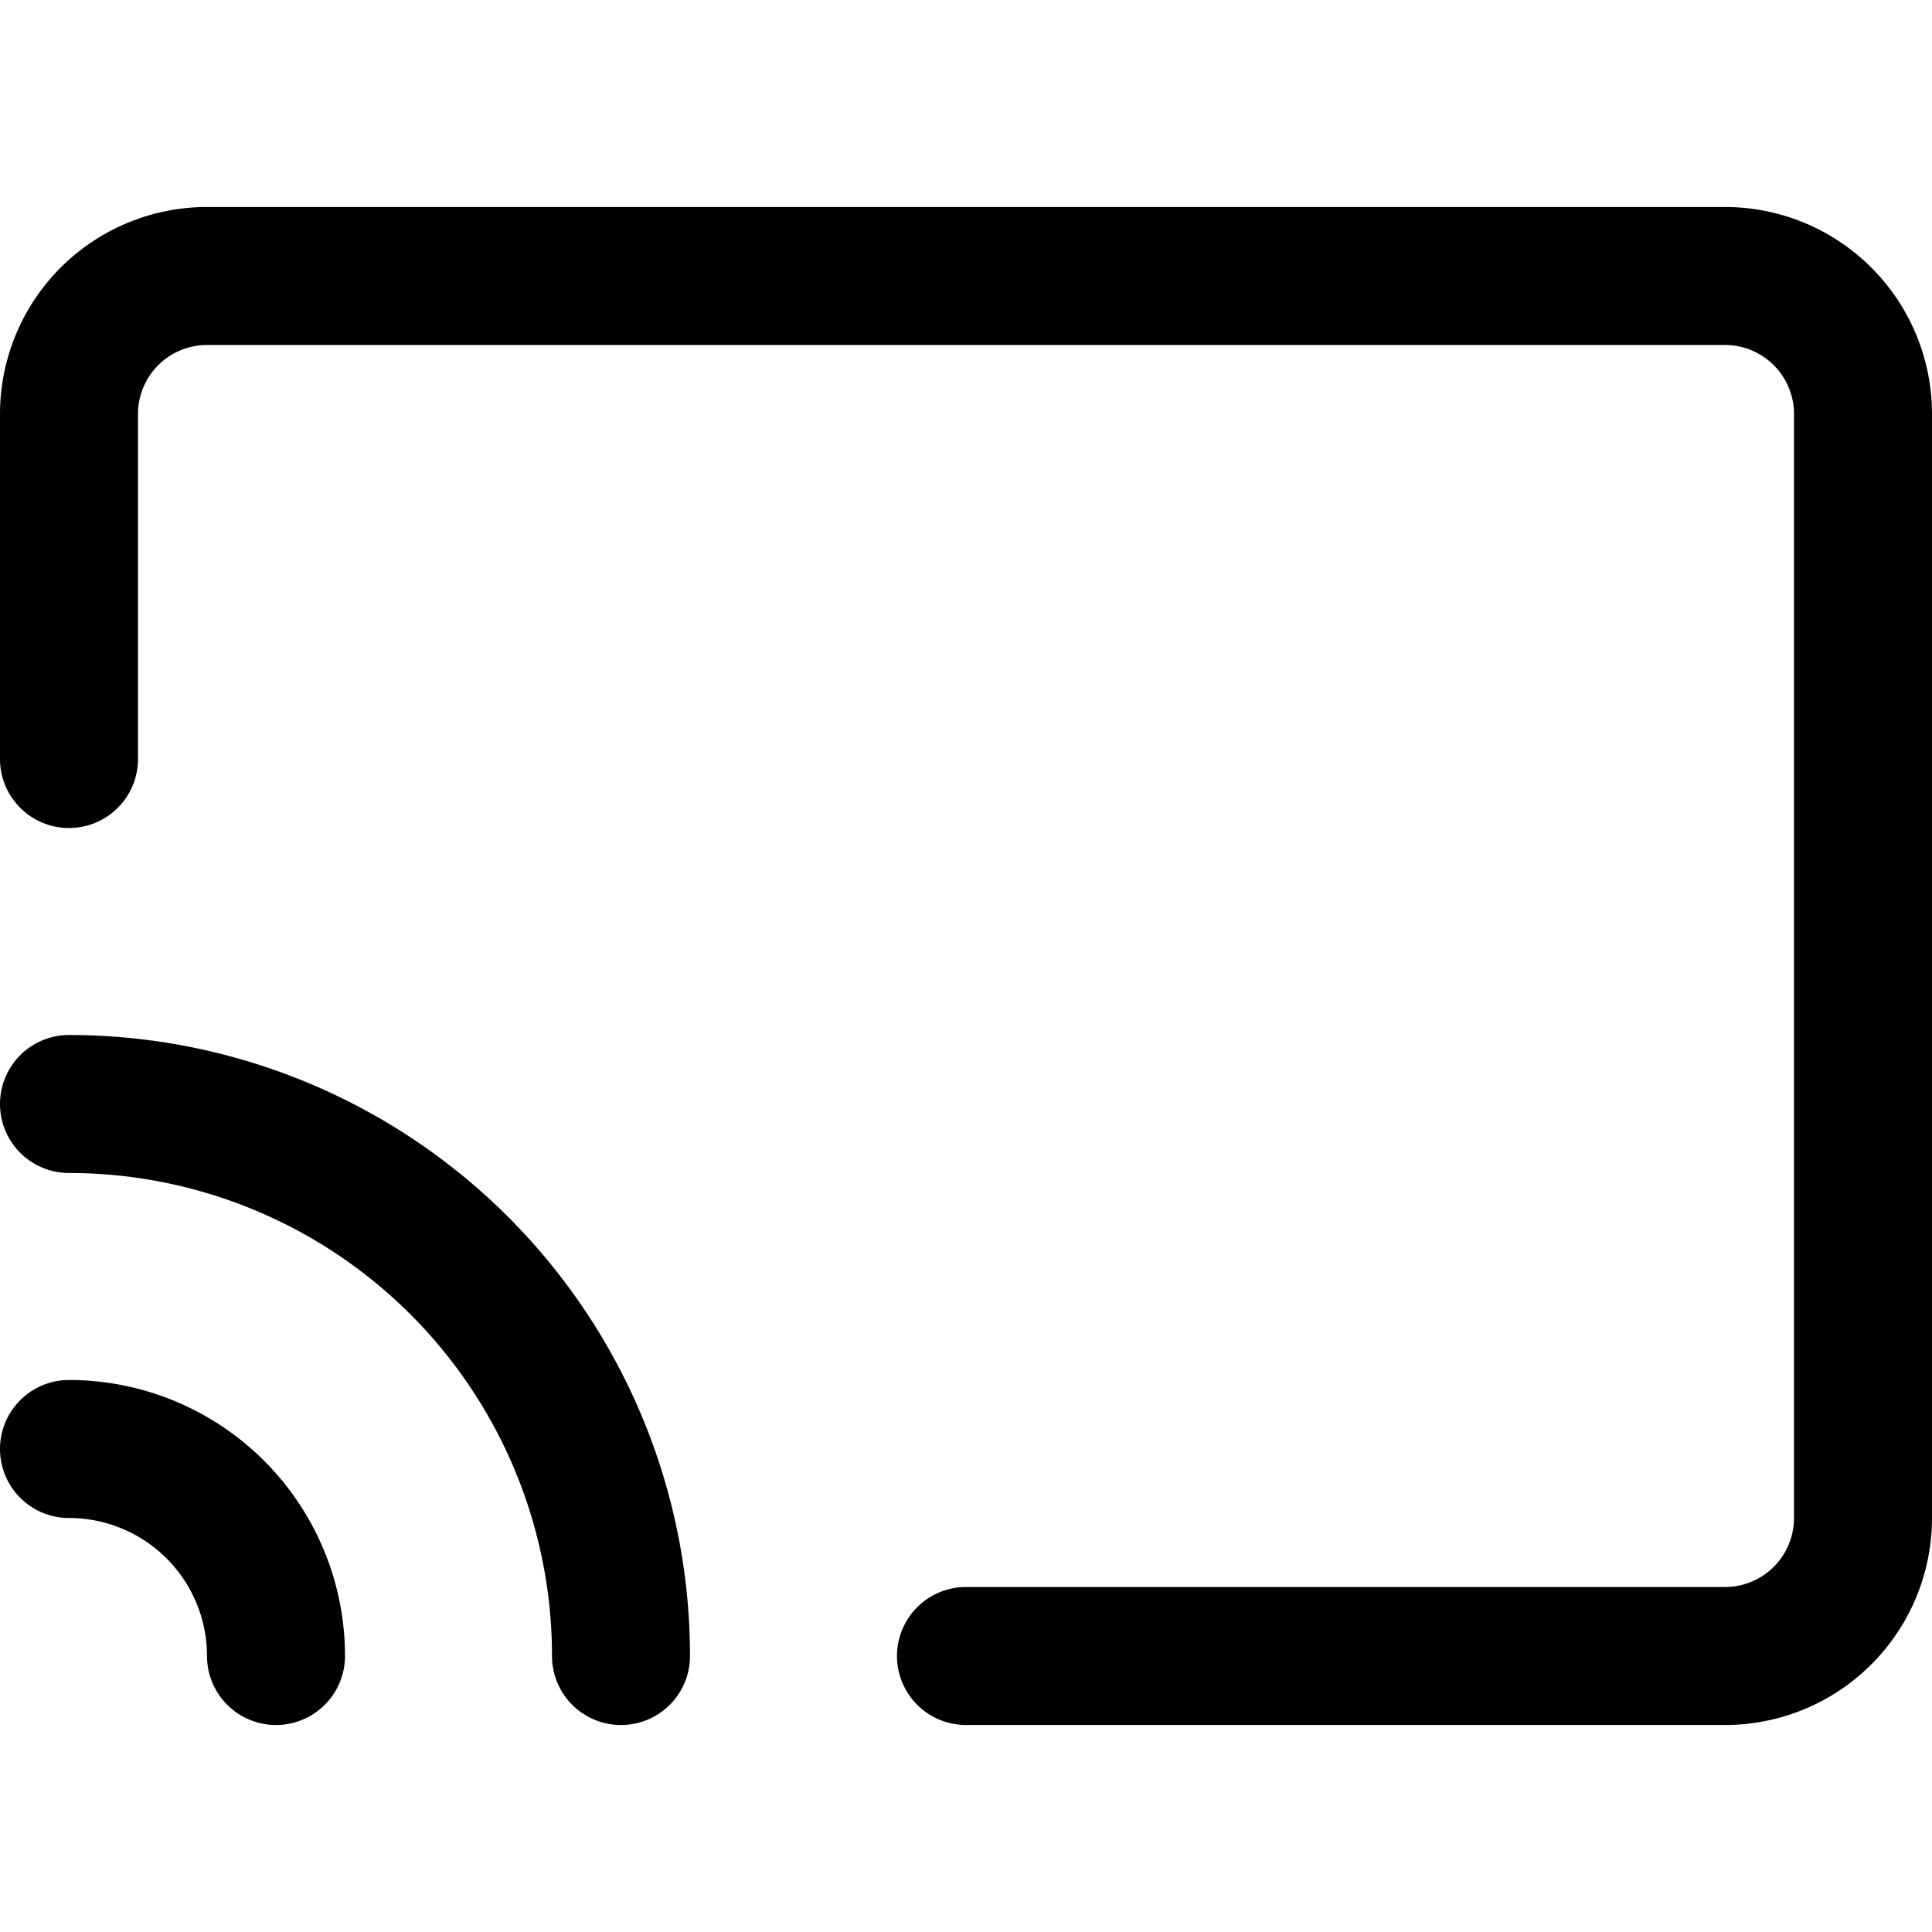 <svg xmlns="http://www.w3.org/2000/svg" viewBox="0 0 14 14">
  <g>
    <path d="M.5,8a4,4,0,0,1,4,4" style="fill: none;stroke: #000001;stroke-linecap: round;stroke-linejoin: round"/>
    <path d="M.5,10.5A1.5,1.5,0,0,1,2,12" style="fill: none;stroke: #000001;stroke-linecap: round;stroke-linejoin: round"/>
    <path d="M7,12h5.5a1,1,0,0,0,1-1V3a1,1,0,0,0-1-1H1.5a1,1,0,0,0-1,1V5.5" style="fill: none;stroke: #000001;stroke-linecap: round;stroke-linejoin: round"/>
  </g>
</svg>
